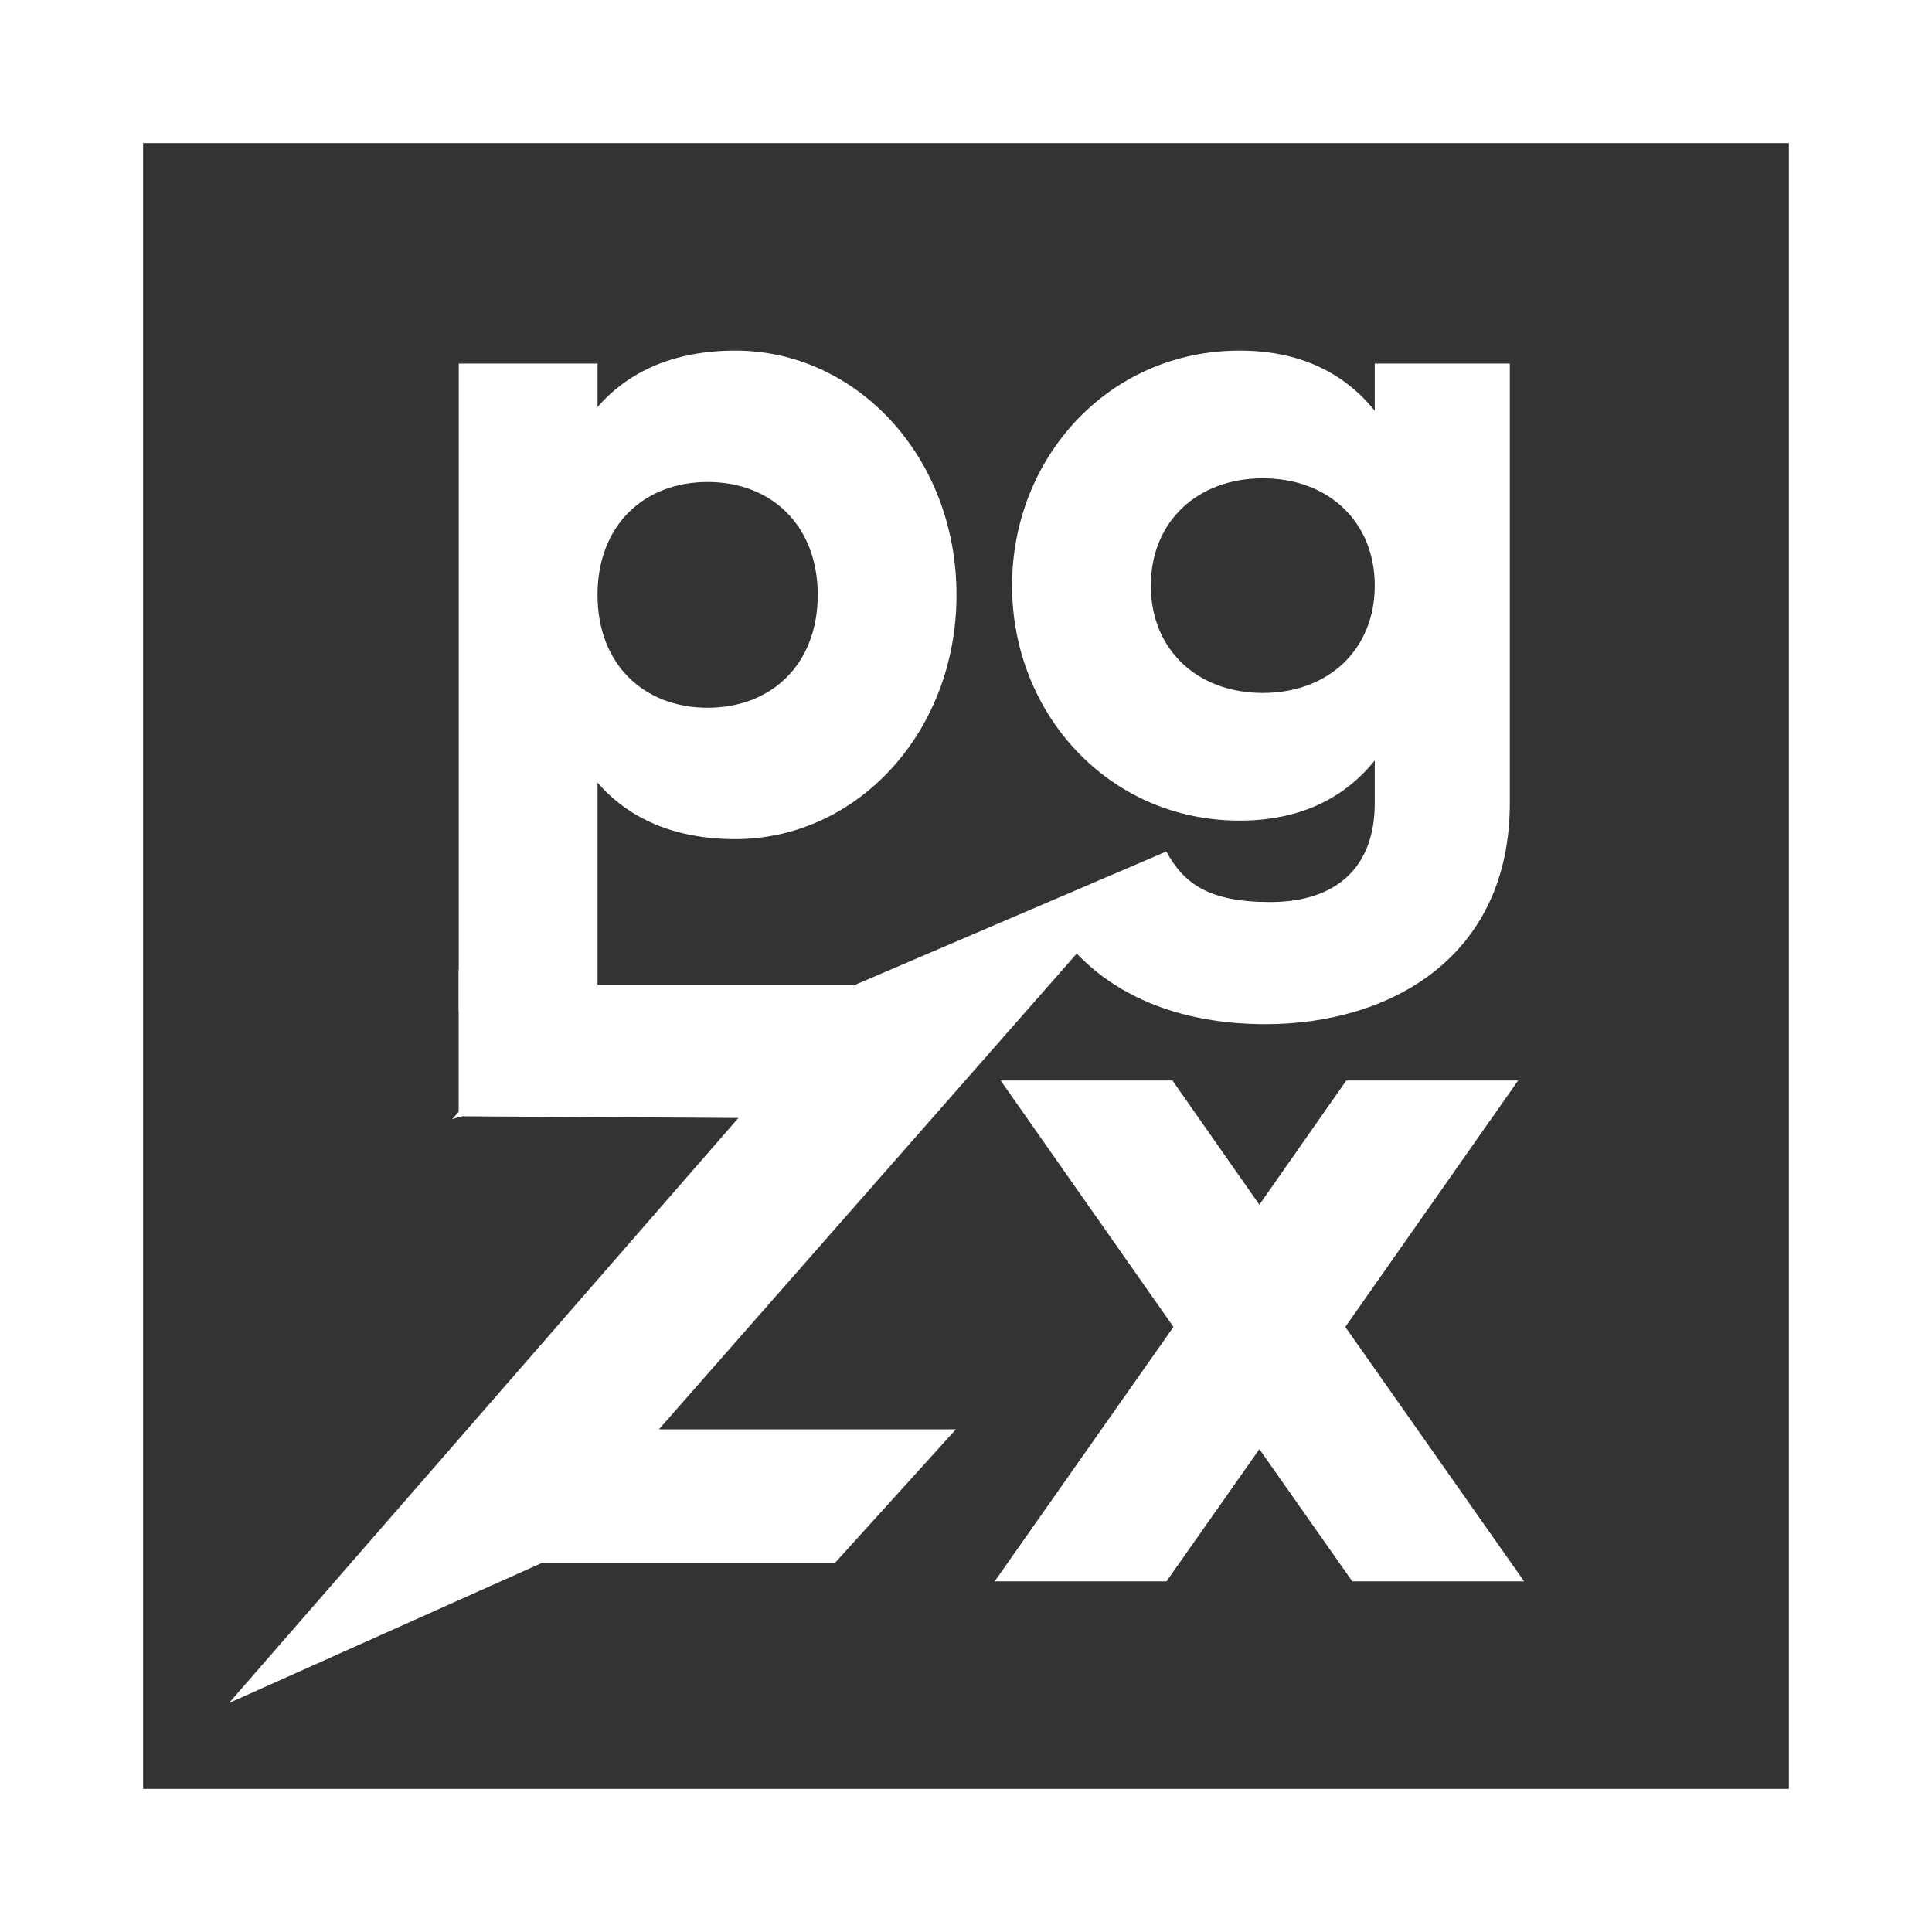 <svg width="270" height="270" viewBox="0 0 270 270" fill="none" xmlns="http://www.w3.org/2000/svg">
  <rect x="0" y="0" width="270" height="270" fill="#333333" stroke="none"/>
  <g clip-path="url(#clip0_151_5138)">
    <path
      d="M192.123 50.81H211V112.227C211 133.949 194.062 143.129 176.865 143.129C163.418 143.129 152.169 138.086 146.222 127.484L163 119C165.457 123.525 168.978 126.062 177.512 126.062C186.563 126.062 192.123 121.407 192.123 112.227V106.279C187.856 111.58 181.649 114.683 173.245 114.683C154.885 114.683 141.438 99.685 141.438 81.842C141.438 63.999 154.885 49 173.245 49C181.649 49 187.856 52.103 192.123 57.404V50.81ZM176.478 96.84C185.658 96.84 192.123 90.763 192.123 81.842C192.123 72.92 185.658 66.843 176.478 66.843C167.297 66.843 160.832 72.92 160.832 81.842C160.832 90.763 167.297 96.84 176.478 96.84Z"
      fill="white" />
    <path
      d="M102.772 49C119.71 49 133.674 63.869 133.674 83.135C133.674 102.4 119.71 117.269 102.772 117.269C94.109 117.269 87.773 114.296 83.506 109.382V141.319H64.112V50.81H83.506V56.887C87.773 51.974 94.109 49 102.772 49ZM98.893 98.909C107.814 98.909 114.279 92.832 114.279 83.135C114.279 73.437 107.814 67.36 98.893 67.36C89.971 67.36 83.506 73.437 83.506 83.135C83.506 92.832 89.971 98.909 98.893 98.909Z"
      fill="white" />
    <path
      d="M213 221H188.985L176 202.52L163.015 221H139L163.992 185.44L139.838 151H163.853L176 168.36L188.147 151H212.162L188.008 185.44L202.317 205.8L213 221Z"
      fill="white" />
    <path d="M80.123 137.7L85.47 149.6L63.191 156.4L80.123 137.7Z" fill="white" />
    <path d="M80.123 137.7H129.136V156.4L64.1 156V135.5L80.123 137.7Z" fill="white" />
    <path d="M133.592 199.75L116.66 218.45L110.422 207.4L133.592 199.75Z" fill="white" />
    <path d="M163 119L75.667 218.45L32 238L119.333 137.7L163 119Z" fill="white" />
    <path d="M133.592 199.75L119.333 207.4L116.66 218.45H67.646V199.75H133.592Z" fill="white" />
    <rect width="270" height="20" fill="white" />
    <rect y="250" width="270" height="20" fill="white" />
    <rect width="20" height="260" fill="white" />
    <rect x="250" width="20" height="260" fill="white" />
  </g>
  <defs>
    <clipPath id="clip0_151_5138">
      <rect width="270" height="270" fill="white" />
    </clipPath>
  </defs>
</svg>